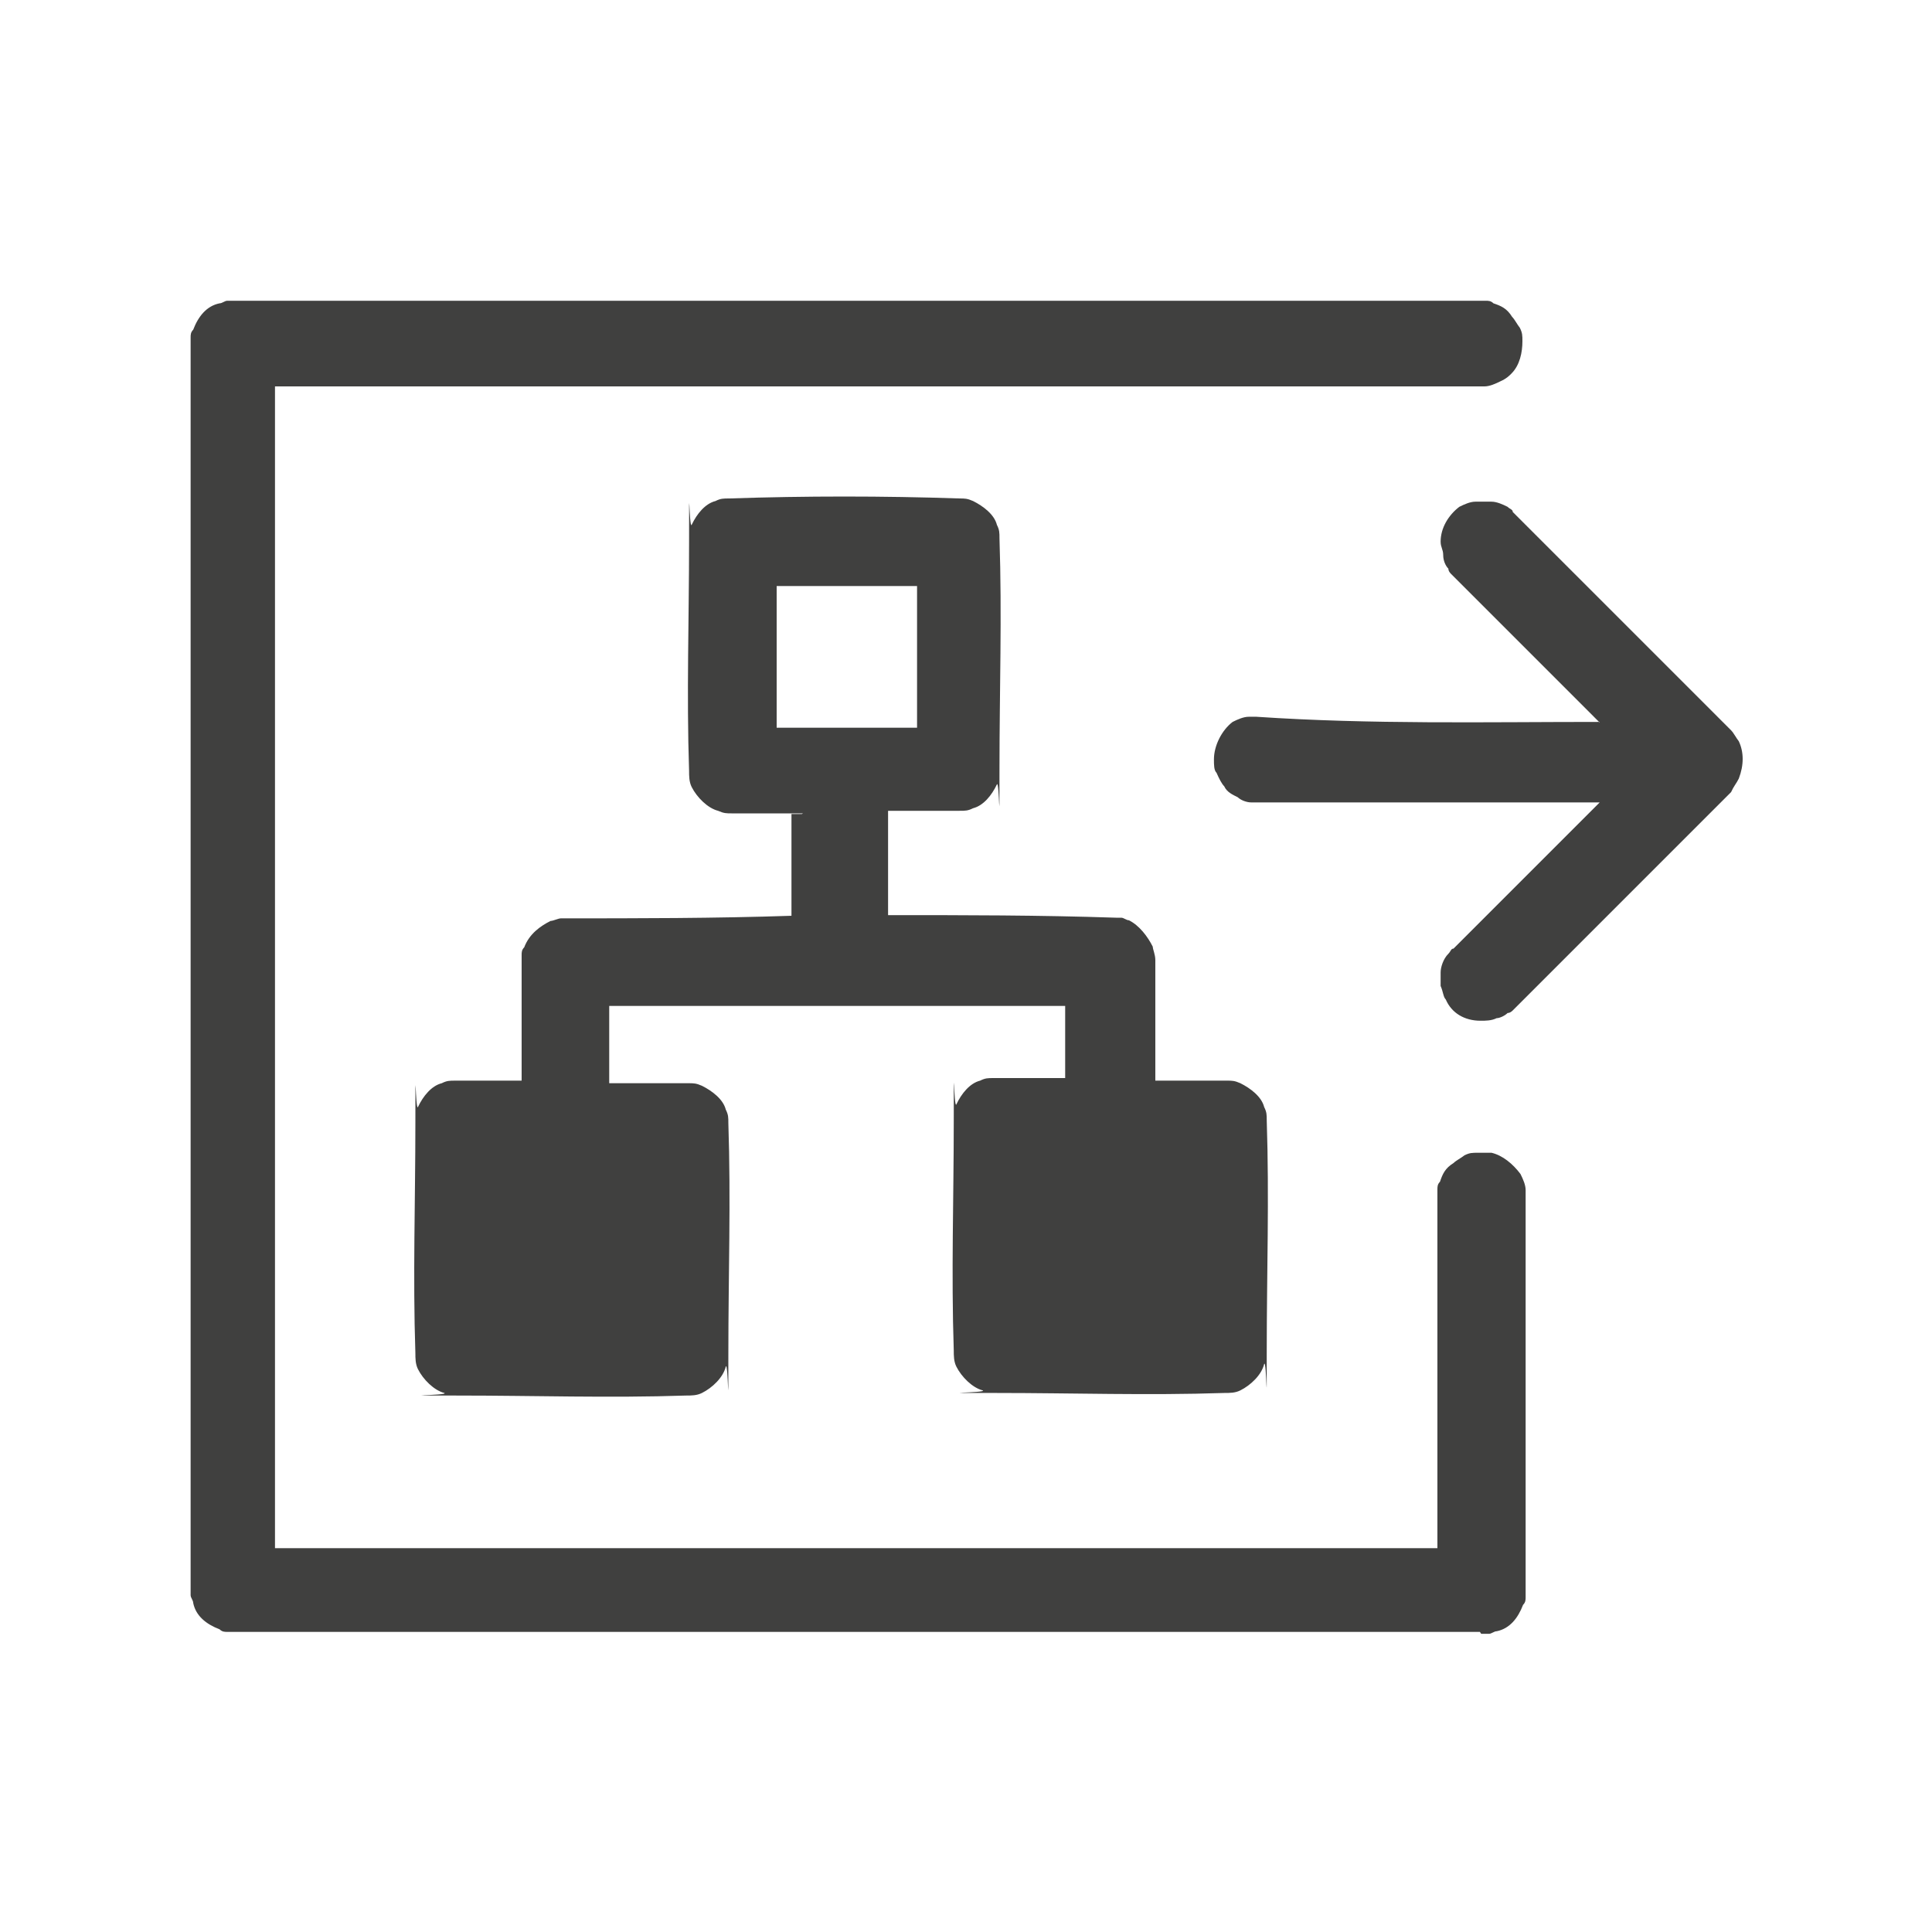 <?xml version="1.0" encoding="UTF-8"?><svg id="Layer_1" xmlns="http://www.w3.org/2000/svg" viewBox="0 0 300 300"><defs><style>.cls-1{fill:#40403f;fill-rule:evenodd;stroke-width:0px;}</style></defs><path class="cls-1" d="m229.8,253.4H35.3c-.4,0-.8,0-1.2-.4-2.1-.8-3.7-2.1-4.1-4.1,0-.4-.4-.8-.4-1.2V52.4c0-.4,0-.8.4-1.2.8-2.1,2.1-3.7,4.1-4.1.4,0,.8-.4,1.2-.4h195.4c.4,0,.8,0,1.2.4,1.2.4,2.1.8,2.9,2.1.4.4.8,1.2,1.2,1.7.4.8.4,1.2.4,2.1,0,1.7-.4,3.7-1.7,5-.4.4-.8.8-1.7,1.2-.8.4-1.7.8-2.5.8H42.7v180.4h180.5v-55.7c0-.4,0-.8.4-1.2.4-1.2.8-2.1,2.1-2.9.4-.4,1.2-.8,1.7-1.2.8-.4,1.2-.4,2.1-.4h2.1c1.7.4,3.3,1.7,4.5,3.3.4.8.8,1.7.8,2.5v63.2c0,.4,0,.8-.4,1.2-.8,2.1-2.1,3.7-4.1,4.1-.4,0-.8.4-1.2.4h-1.2Zm18.6-141.2l-22.7-22.7-.4-.4q-.4-.4-.4-.8c-.4-.4-.8-1.2-.8-2.1s-.4-1.2-.4-2.1c0-2.1,1.2-4.1,2.9-5.4.8-.4,1.7-.8,2.5-.8h2.5c.8,0,1.7.4,2.5.8.4.4.8.4.8.8l33.9,33.9c.4.4.8,1.2,1.2,1.7.8,1.7.8,3.7,0,5.8-.4.8-.8,1.2-1.2,2.1l-33.9,33.9q-.4.4-.8.4c-.4.4-1.2.8-1.7.8-.8.4-1.7.4-2.5.4-2.5,0-4.5-1.2-5.4-3.3-.4-.4-.4-1.2-.8-2.1v-2.1c0-.8.4-2.1,1.2-2.9.4-.4.4-.8.8-.8l22.7-22.7h-54.1c-.8,0-1.7-.4-2.1-.8-.8-.4-1.7-.8-2.1-1.7-.4-.4-.8-1.2-1.2-2.1-.4-.4-.4-1.2-.4-2.1,0-2.1,1.2-4.5,2.9-5.8.8-.4,1.7-.8,2.5-.8h1.2c17.8,1.2,35.5.8,53.3.8h0Z"/><path class="cls-1" d="m124.7,126.3h-11.1c-.8,0-1.2,0-2.1-.4-1.6-.4-3.3-2.1-4.1-3.7-.4-.8-.4-1.7-.4-2.5-.4-12,0-23.6,0-35.7s0-1.7.4-2.5c.8-1.7,2.1-3.3,3.7-3.7.8-.4,1.2-.4,2.1-.4,11.9-.4,23.9-.4,35.8,0,.8,0,1.2,0,2.1.4,1.6.8,3.3,2.1,3.7,3.7.4.8.4,1.2.4,2.1.4,12,0,23.6,0,35.7s0,1.7-.4,2.5c-.8,1.7-2.1,3.3-3.7,3.7-.8.4-1.2.4-2.1.4h-11.1v16.2c11.9,0,23.5,0,35.4.4h.8c.4,0,.8.4,1.2.4,1.6.8,2.9,2.5,3.7,4.1,0,.4.4,1.2.4,2.1v18.7h11.1c.8,0,1.2,0,2.1.4,1.6.8,3.3,2.1,3.7,3.7.4.8.4,1.2.4,2.1.4,12,0,23.6,0,35.7s0,1.2-.4,2.1c-.4,1.7-2.1,3.3-3.7,4.1-.8.4-1.6.4-2.5.4-11.9.4-23.5,0-35.4,0s-1.2,0-2.1-.4c-1.6-.4-3.3-2.1-4.1-3.7-.4-.8-.4-1.7-.4-2.5-.4-12,0-23.6,0-35.7s0-1.7.4-2.5c.8-1.7,2.1-3.3,3.7-3.7.8-.4,1.2-.4,2.1-.4h11.1v-11.2h-70.8v12h12.3c.8,0,1.2,0,2.1.4,1.6.8,3.3,2.1,3.7,3.7.4.8.4,1.2.4,2.1.4,12,0,23.6,0,35.7s0,1.2-.4,2.1c-.4,1.7-2.1,3.3-3.7,4.1-.8.4-1.6.4-2.5.4-11.9.4-23.5,0-35.4,0s-1.2,0-2.1-.4c-1.6-.4-3.3-2.1-4.1-3.7-.4-.8-.4-1.7-.4-2.5-.4-12,0-23.6,0-35.7s0-1.7.4-2.5c.8-1.7,2.1-3.3,3.7-3.7.8-.4,1.2-.4,2.1-.4h10.3v-19.5c0-.4,0-.8.4-1.2.8-2.1,2.5-3.3,4.1-4.1.4,0,1.2-.4,1.6-.4,11.9,0,23.9,0,35.8-.4v-15.8h1.6Zm17.7-35.3h-21.8v22h21.8v-22h0Z"/></svg>